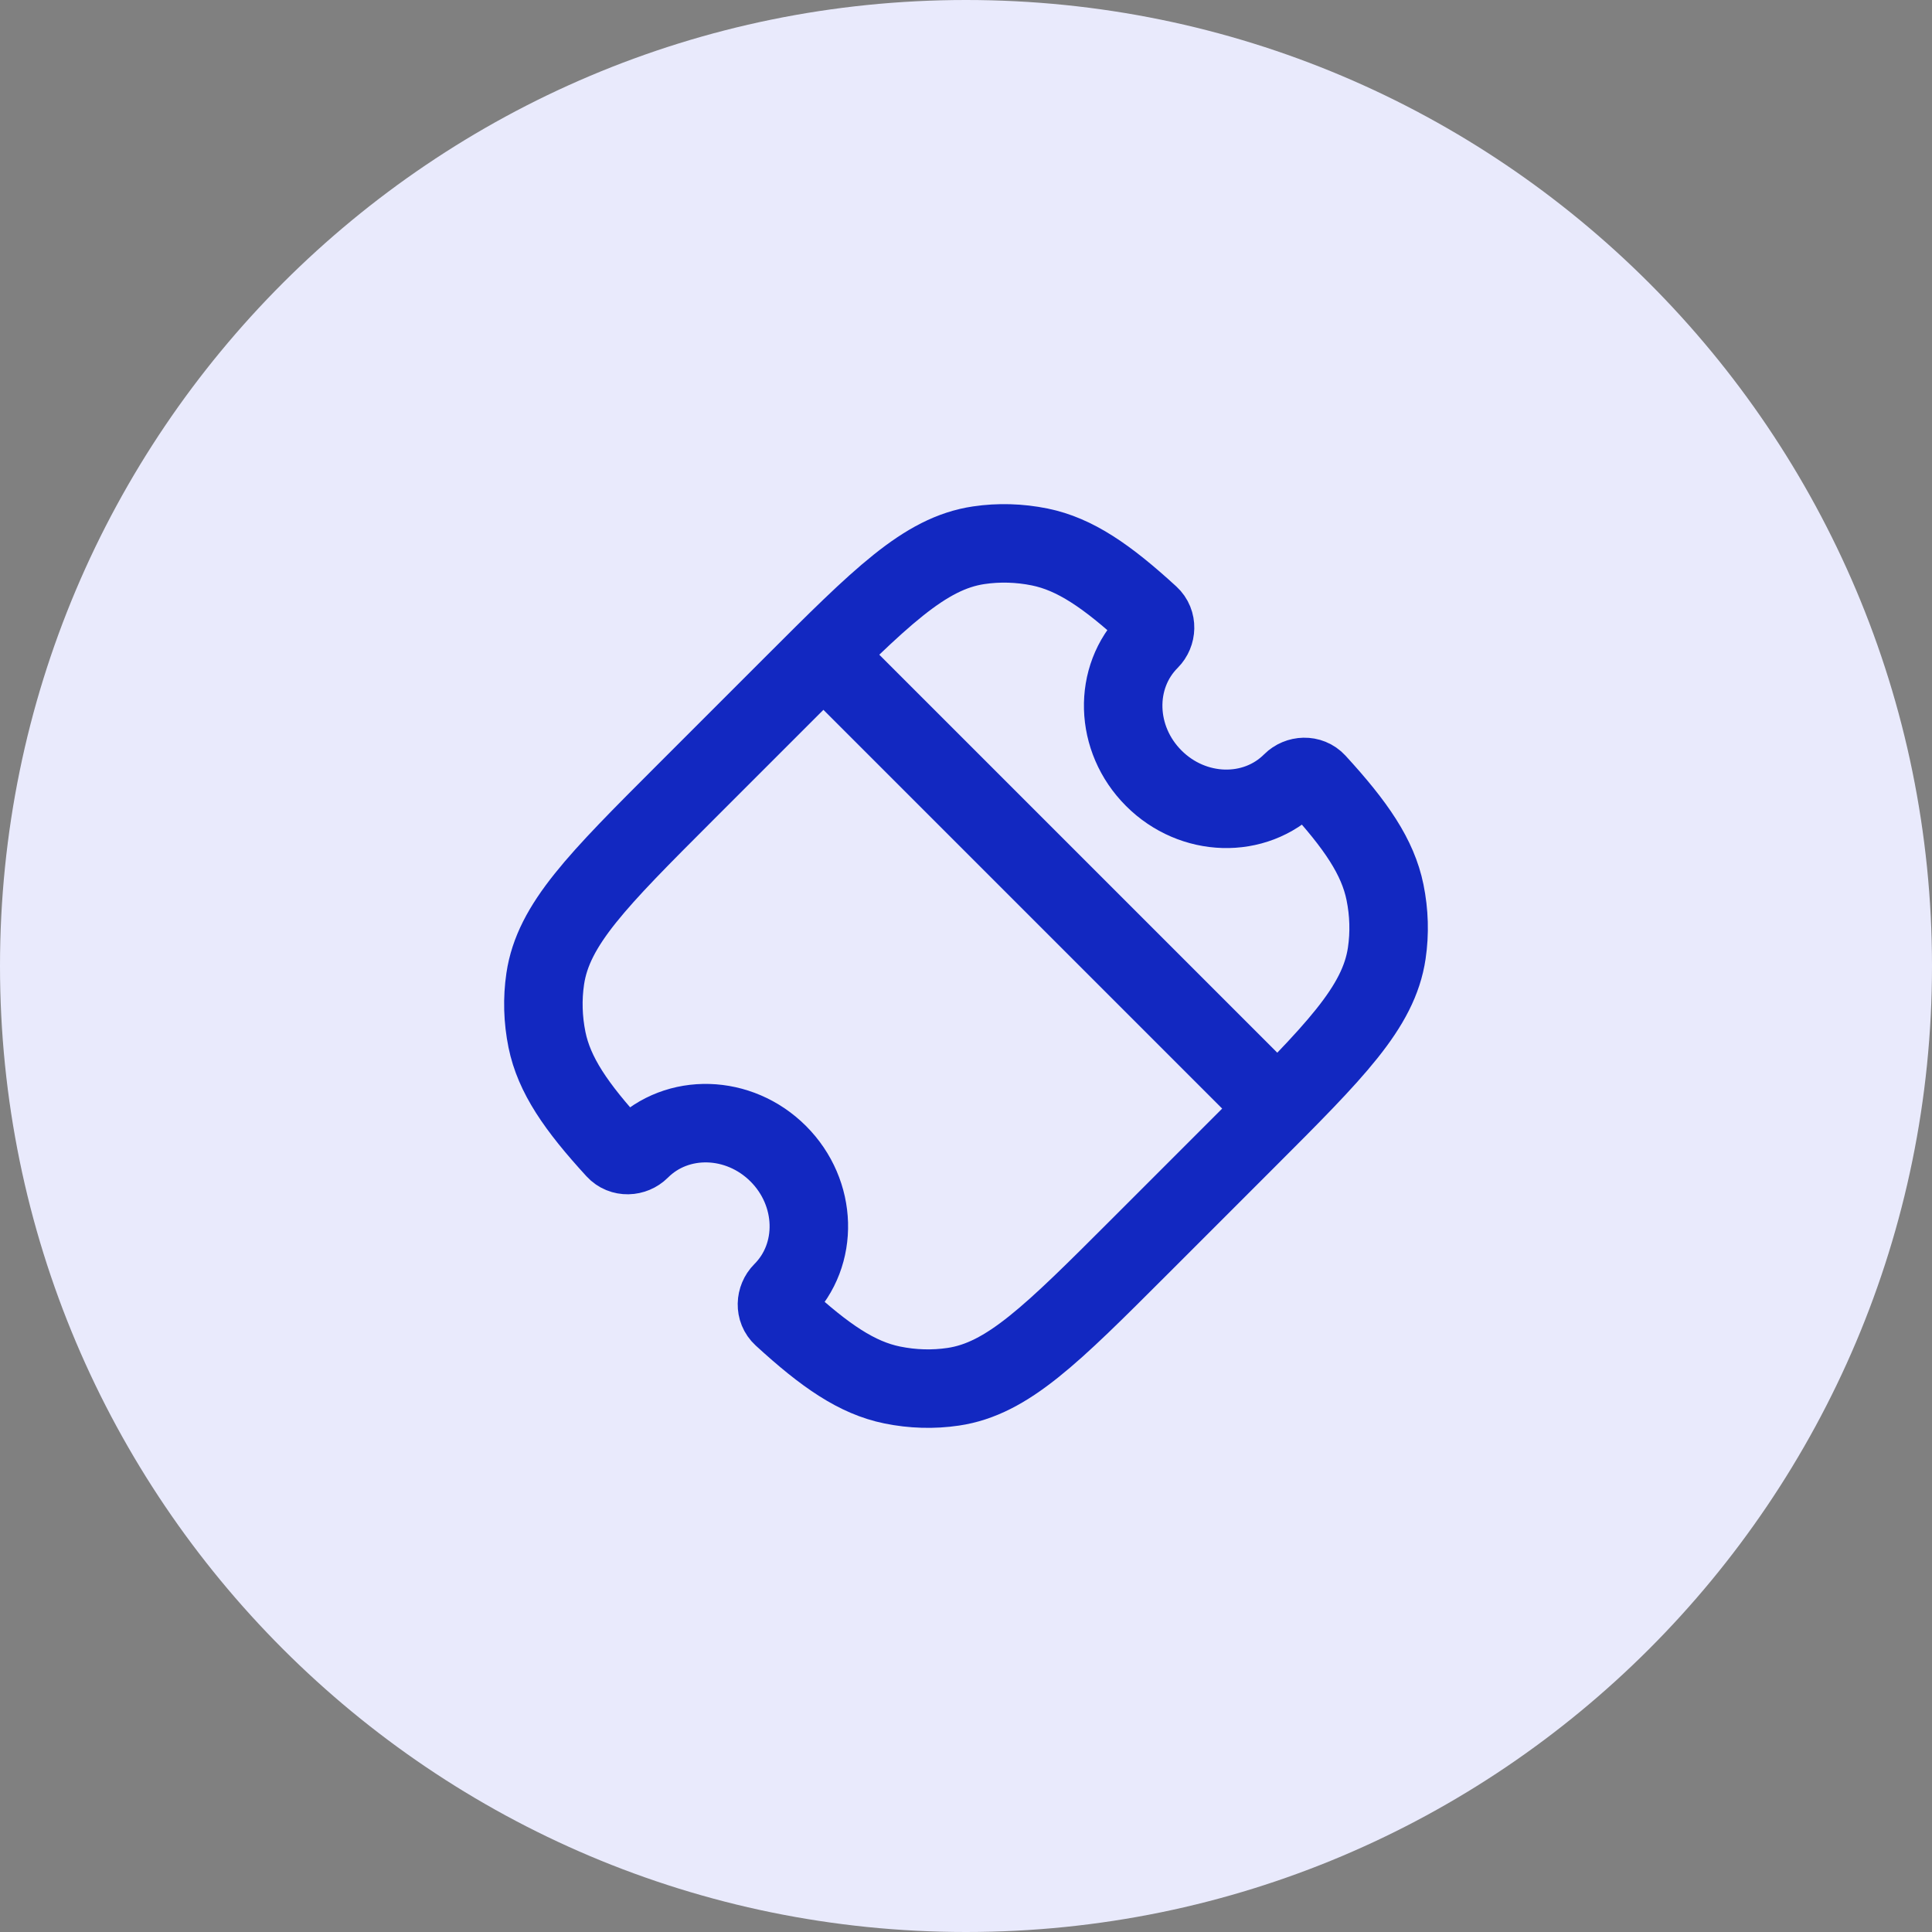 <svg width="64" height="64" viewBox="0 0 64 64" fill="none" xmlns="http://www.w3.org/2000/svg">
<rect x="0" y="0" width="64" height="64" fill="#808080" stroke="none"/>
<path d="M0 32C0 14.327 14.327 0 32 0C49.673 0 64 14.327 64 32C64 49.673 49.673 64 32 64C14.327 64 0 49.673 0 32Z" fill="#E9EAFC"/>
<path d="M42.792 25.91C43.012 25.691 43.391 25.668 43.614 25.911C44.92 27.335 45.642 28.39 45.88 29.558C46.017 30.23 46.037 30.914 45.938 31.579C45.671 33.377 44.214 34.834 41.301 37.747L37.747 41.301C34.834 44.214 33.377 45.671 31.579 45.938C30.914 46.037 30.23 46.017 29.558 45.88C28.39 45.642 27.336 44.92 25.912 43.614C25.668 43.391 25.691 43.012 25.911 42.791C27.138 41.565 27.079 39.518 25.781 38.219C24.482 36.921 22.435 36.862 21.209 38.089C20.988 38.309 20.609 38.332 20.386 38.088C19.08 36.664 18.358 35.61 18.119 34.442C17.983 33.77 17.963 33.086 18.062 32.421C18.329 30.623 19.786 29.166 22.699 26.253L26.253 22.699C29.166 19.786 30.623 18.329 32.421 18.062C33.086 17.963 33.77 17.983 34.442 18.119C35.61 18.358 36.664 19.08 38.089 20.386C38.332 20.609 38.309 20.988 38.09 21.208C36.863 22.435 36.921 24.482 38.22 25.78C39.518 27.079 41.565 27.137 42.792 25.91Z" stroke="#1228C1" stroke-width="2.6" stroke-linejoin="round"/>
<path d="M41.801 36.2L27.801 22.2" stroke="#1228C1" stroke-width="2.6" stroke-linecap="round" stroke-linejoin="round"/>
</svg>
